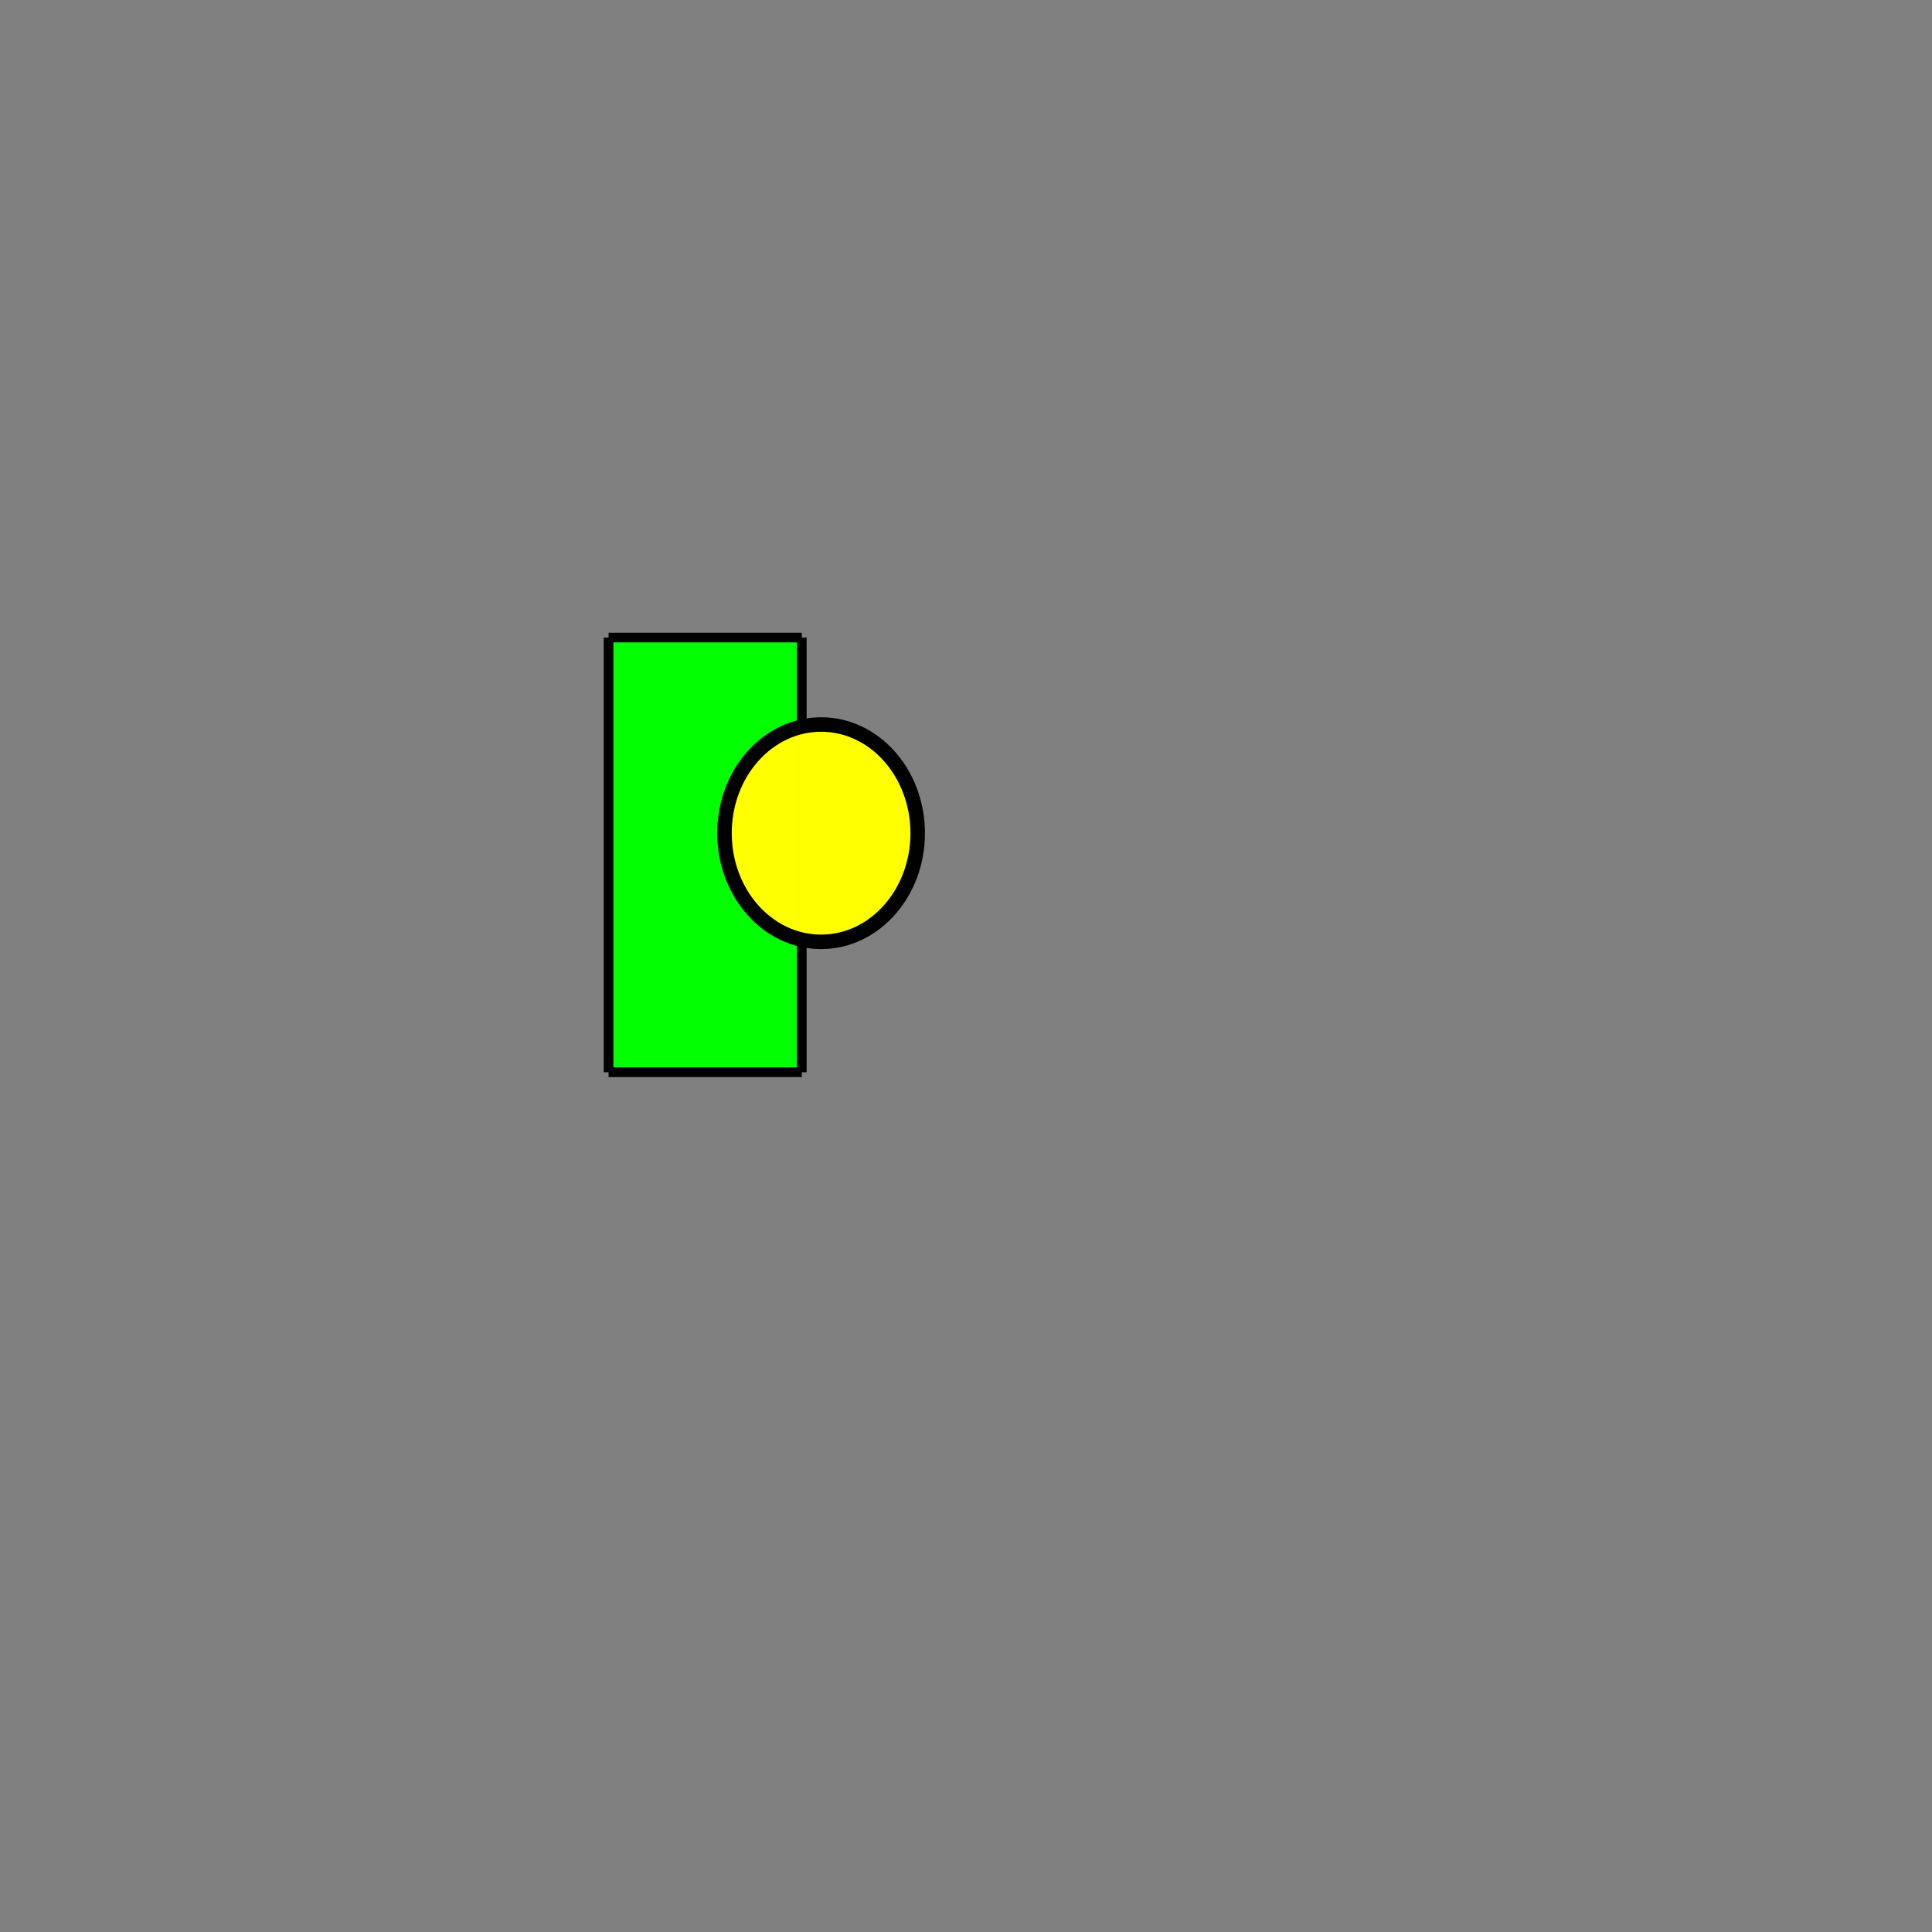 <?xml version="1.0" standalone="no" ?>
<!DOCTYPE svg PUBLIC "-//W3C//DTD SVG 1.1//EN" "http://www.w3.org/Graphics/SVG/1.1/DTD/svg11.dtd">
<svg width="400px" height="400px" xmlns="http://www.w3.org/2000/svg" version="1.1" >
	<rect width="100%" height="100%" fill="#808080" stroke="none"/>
	<polygon points="166,132 166,222 126,222 126,132 " fill="rgba(0,255,0,0.996)" />
	<polyline points="126,132 166,132 " fill="transparent" stroke-width="2" stroke="rgba(0,0,0,0.996)" />
	<polyline points="166,132 166,222 " fill="transparent" stroke-width="2" stroke="rgba(0,0,0,0.996)" />
	<polyline points="166,222 126,222 " fill="transparent" stroke-width="2" stroke="rgba(0,0,0,0.996)" />
	<polyline points="126,222 126,132 " fill="transparent" stroke-width="2" stroke="rgba(0,0,0,0.996)" />
	<ellipse cx="170" cy="172.5" rx="20" ry="22.5" fill="rgba(255,255,0,0.996)" />
	<ellipse cx="170" cy="172.5" rx="20" ry="22.5" fill="transparent" stroke-width="3" stroke="rgba(0,0,0,0.996)" />
</svg>
